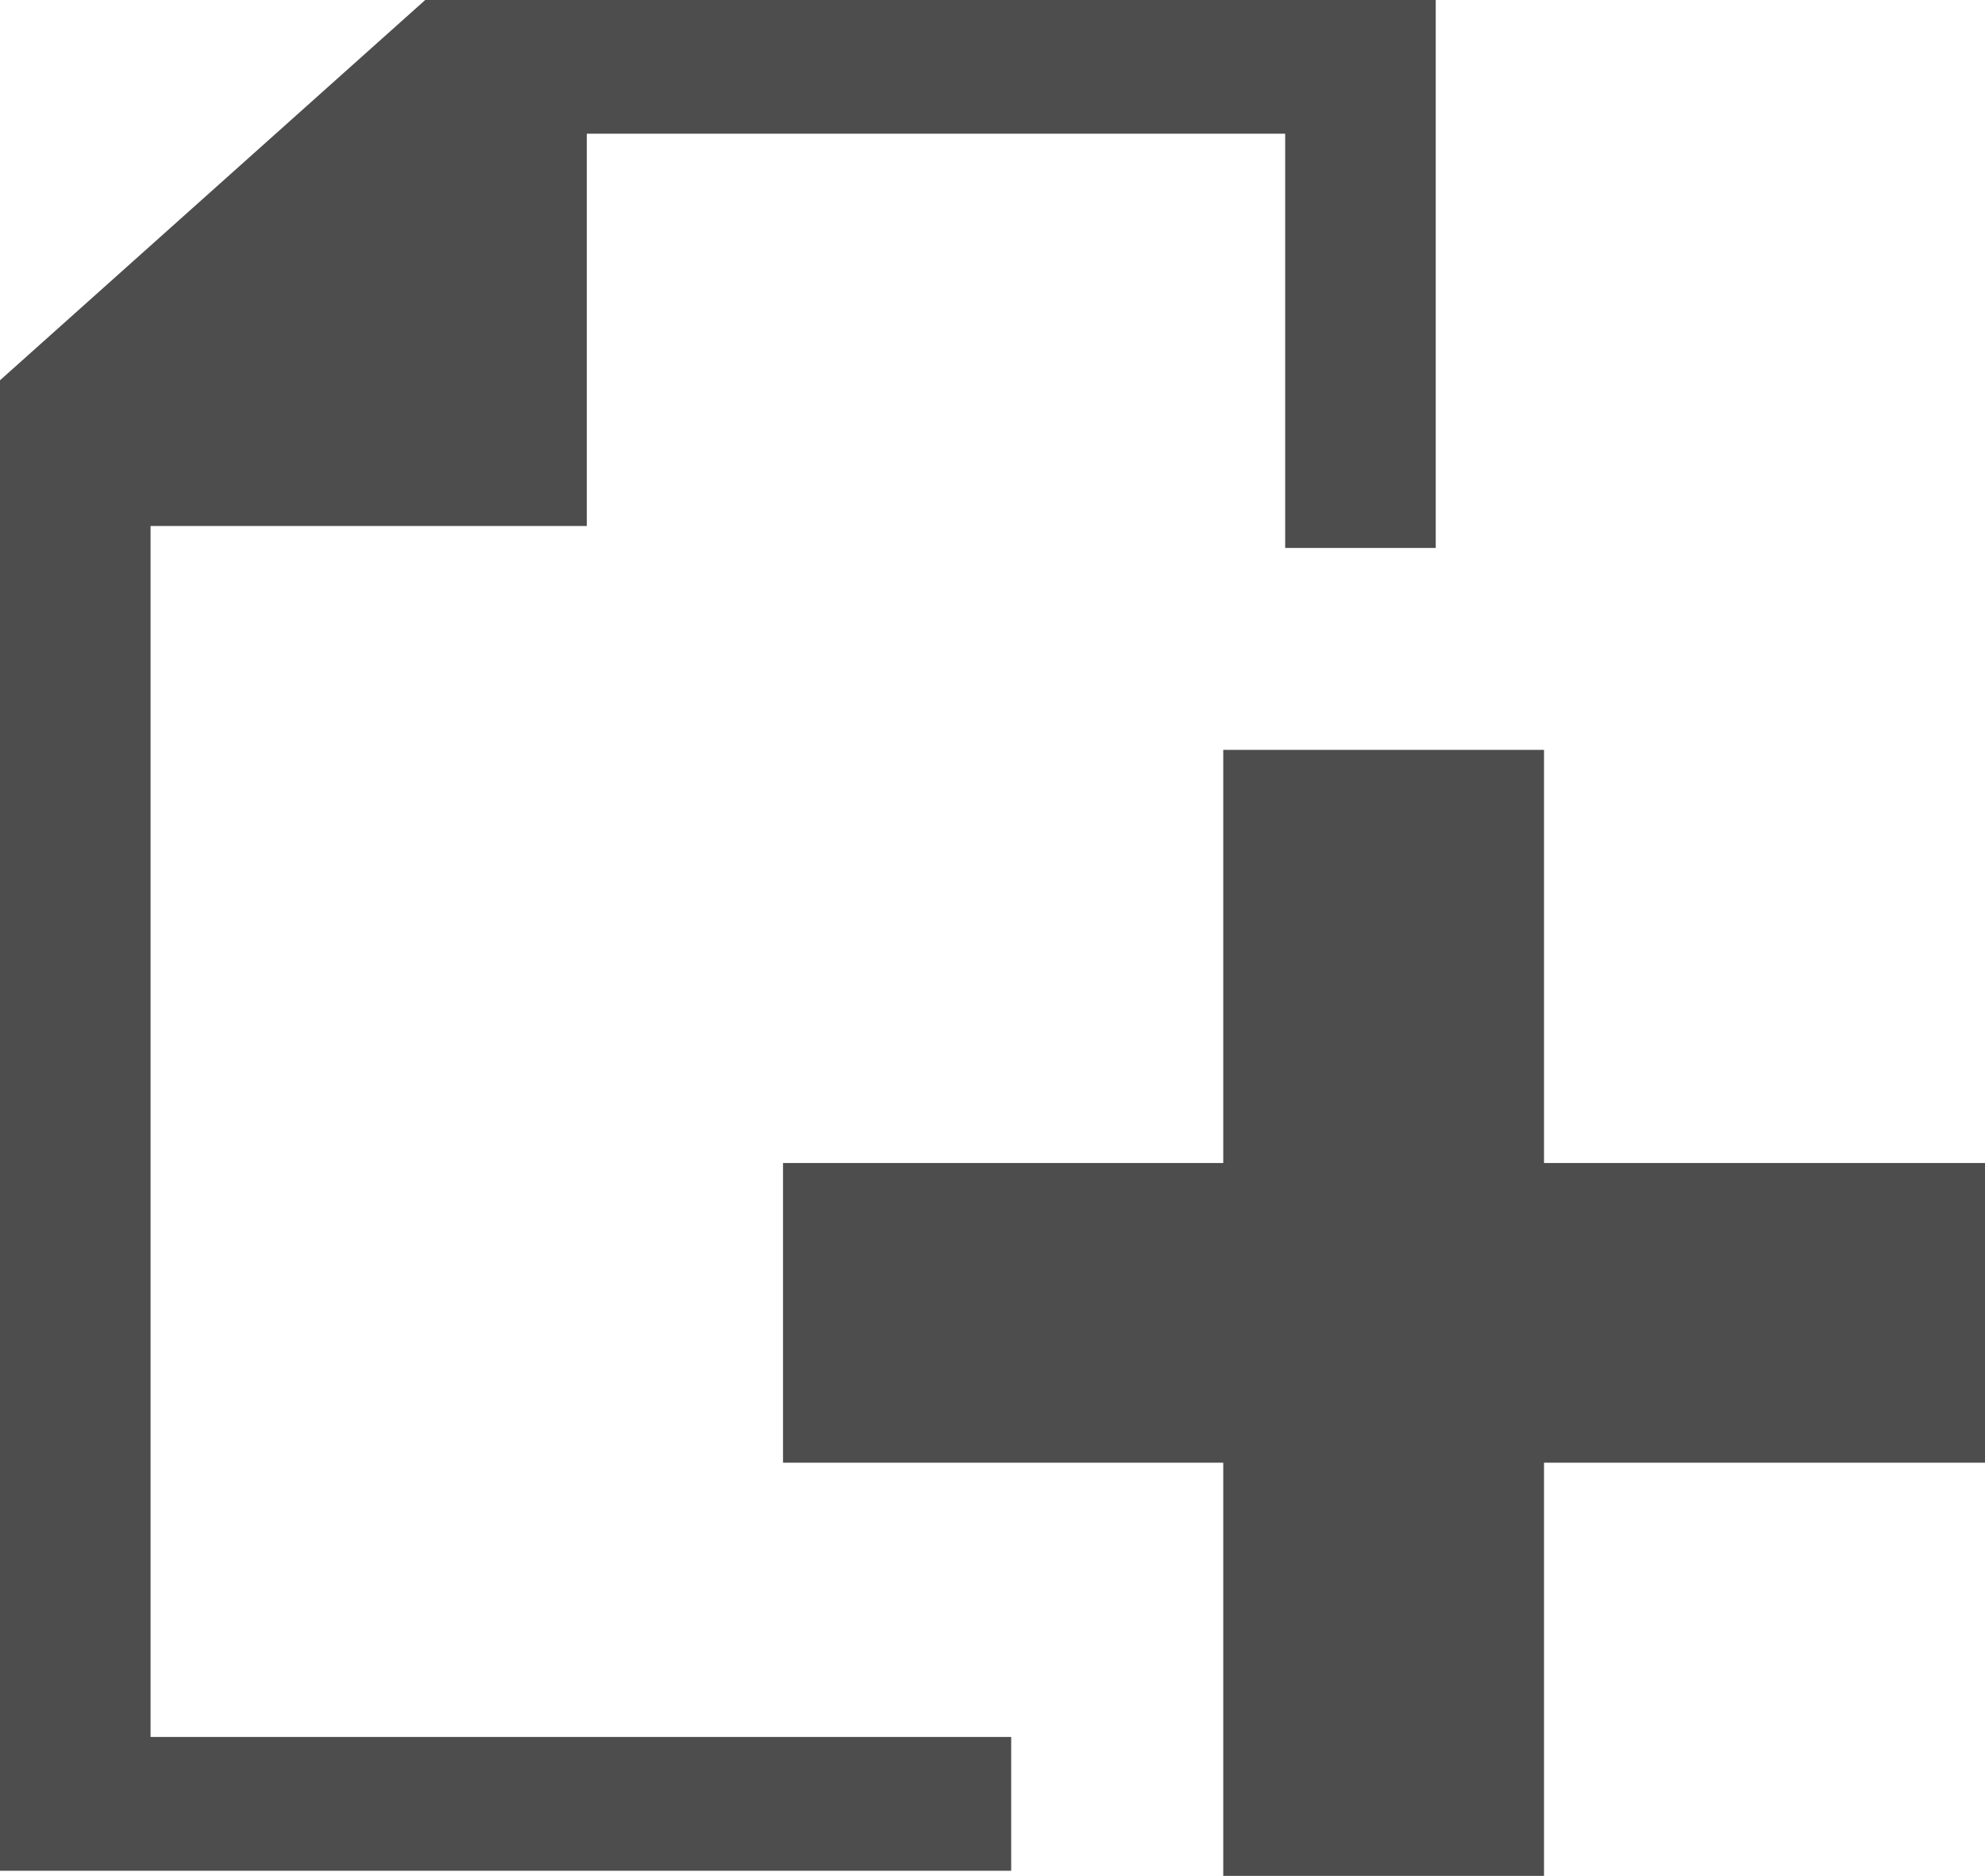 <?xml version="1.0" encoding="UTF-8" standalone="no"?>
<svg
   height="22.144px"
   id="Capa_1"
   style="enable-background:new 0 0 23.429 22.144;"
   version="1.1"
   viewBox="0 0 23.429 22.144"
   width="23.429px"
   xml:space="preserve"
   sodipodi:docname="file-new.svg"
   inkscape:version="1.1.2 (b8e25be8, 2022-02-05)"
   xmlns:inkscape="http://www.inkscape.org/namespaces/inkscape"
   xmlns:sodipodi="http://sodipodi.sourceforge.net/DTD/sodipodi-0.dtd"
   xmlns="http://www.w3.org/2000/svg"
   xmlns:svg="http://www.w3.org/2000/svg"><defs
   id="defs863" /><sodipodi:namedview
   id="namedview861"
   pagecolor="#ffffff"
   bordercolor="#666666"
   borderopacity="1.0"
   inkscape:pageshadow="2"
   inkscape:pageopacity="0.0"
   inkscape:pagecheckerboard="0"
   showgrid="false"
   inkscape:zoom="14.071902"
   inkscape:cx="0.67510418"
   inkscape:cy="16.024841"
   inkscape:window-width="1312"
   inkscape:window-height="925"
   inkscape:window-x="0"
   inkscape:window-y="25"
   inkscape:window-maximized="0"
   inkscape:current-layer="Capa_1" />
  <polygon
   points="0,4.489 0,22.083 11.935,22.083 11.935,20.504 1.777,20.504 1.777,6.209 6.926,6.209 6.926,1.578 15.169,1.578 15.169,6.468 16.946,6.468 16.946,0 5.019,0 "
   style="clip-rule:evenodd;fill:#4d4d4d;fill-rule:evenodd;fill-opacity:1"
   id="polygon824" /><polygon
   points="18.224,8.852 18.224,13.729 23.429,13.729 23.429,17.266 18.224,17.266 18.224,22.144 14.438,22.144 14.438,17.266 9.242,17.266 9.242,13.729 14.438,13.729 14.438,8.852 "
   style="clip-rule:evenodd;fill:#4d4d4d;fill-rule:evenodd;fill-opacity:1"
   id="polygon826" /><g
   id="g830" /><g
   id="g832" /><g
   id="g834" /><g
   id="g836" /><g
   id="g838" /><g
   id="g840" /><g
   id="g842" /><g
   id="g844" /><g
   id="g846" /><g
   id="g848" /><g
   id="g850" /><g
   id="g852" /><g
   id="g854" /><g
   id="g856" /><g
   id="g858" />
</svg>
